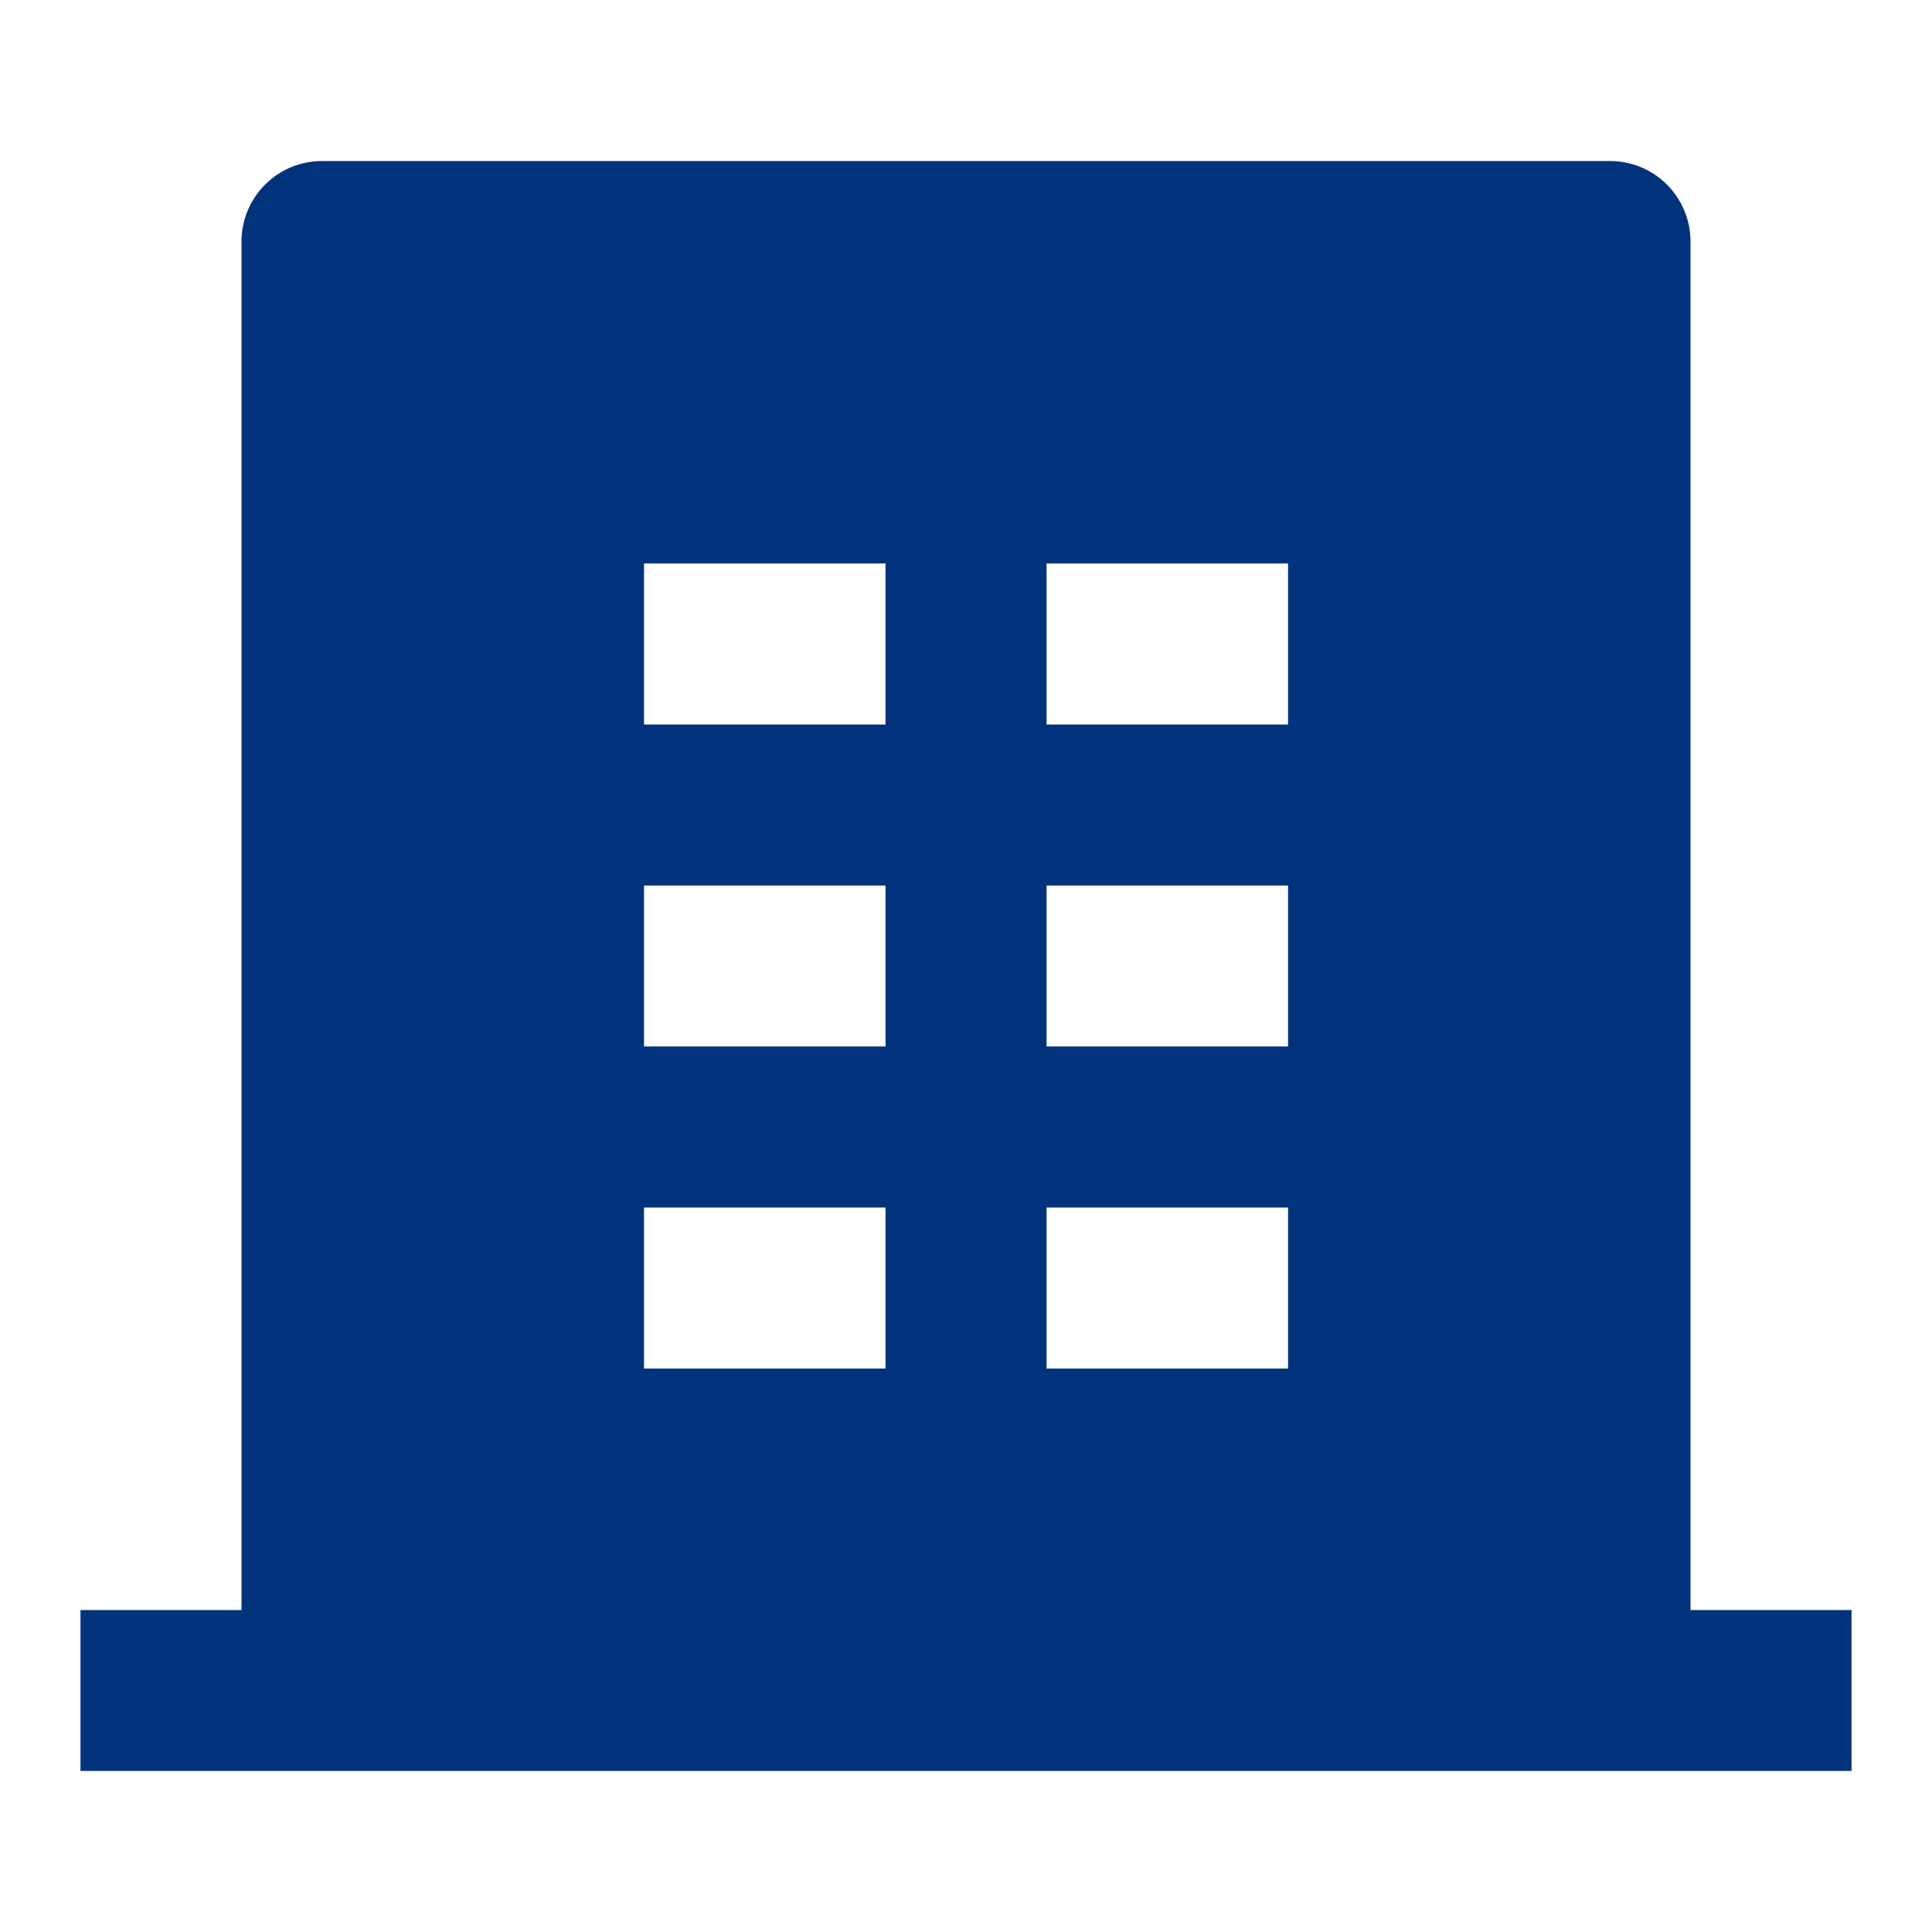 <svg width="20" height="20" viewBox="0 0 20 20" fill="none" xmlns="http://www.w3.org/2000/svg">
<path d="M17.5 16.667H19.167V18.333H0.833V16.667H2.5V2.5C2.5 2.279 2.588 2.067 2.744 1.911C2.901 1.754 3.112 1.667 3.333 1.667H16.667C16.888 1.667 17.1 1.754 17.256 1.911C17.412 2.067 17.5 2.279 17.5 2.5V16.667ZM6.667 9.167V10.833H9.167V9.167H6.667ZM6.667 5.833V7.5H9.167V5.833H6.667ZM6.667 12.5V14.167H9.167V12.5H6.667ZM10.834 12.5V14.167H13.334V12.5H10.834ZM10.834 9.167V10.833H13.334V9.167H10.834ZM10.834 5.833V7.5H13.334V5.833H10.834Z" fill="#01337C"/>
</svg>
